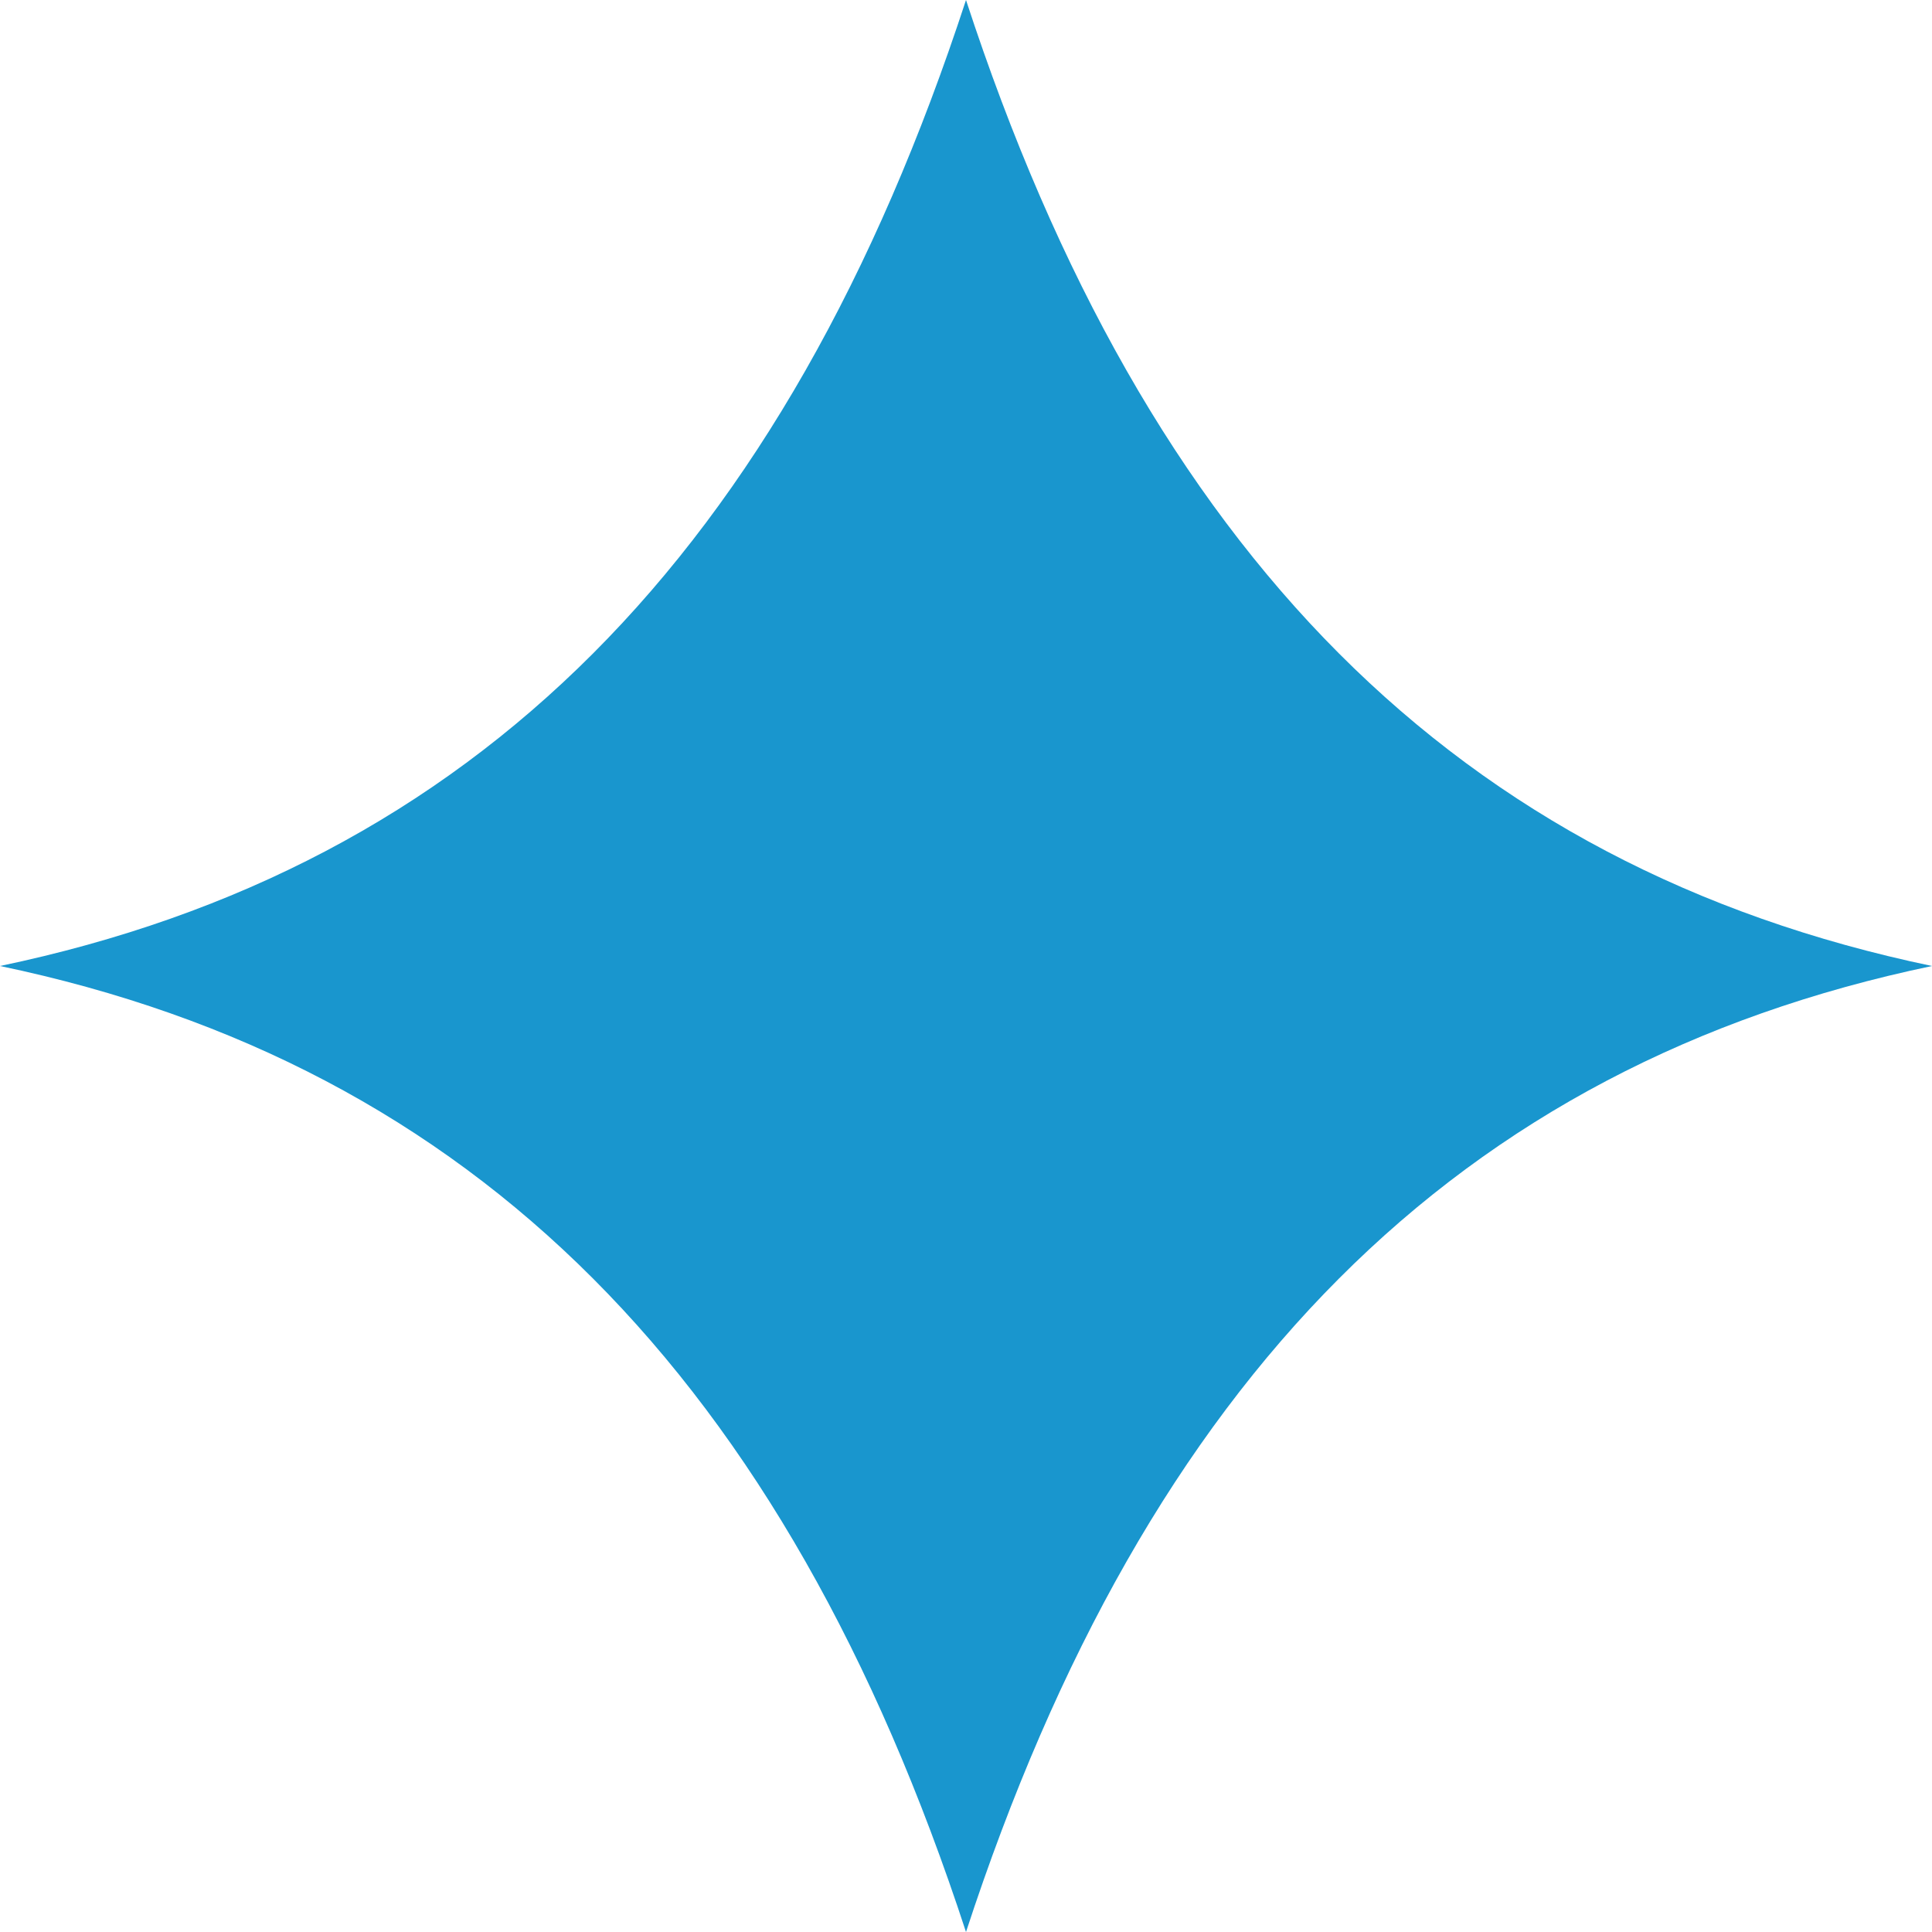 <?xml version="1.0" encoding="UTF-8"?><svg id="Layer_1" xmlns="http://www.w3.org/2000/svg" viewBox="0 0 14.62 14.62"><defs><style>.cls-1{fill:#1996ce;}</style></defs><path class="cls-1" d="M7.31,0C5.94,4.19,3.59,6.56,0,7.31c3.59,.75,5.94,3.12,7.31,7.31,1.37-4.19,3.72-6.56,7.31-7.31-3.59-.75-5.94-3.12-7.31-7.31Z"/></svg>